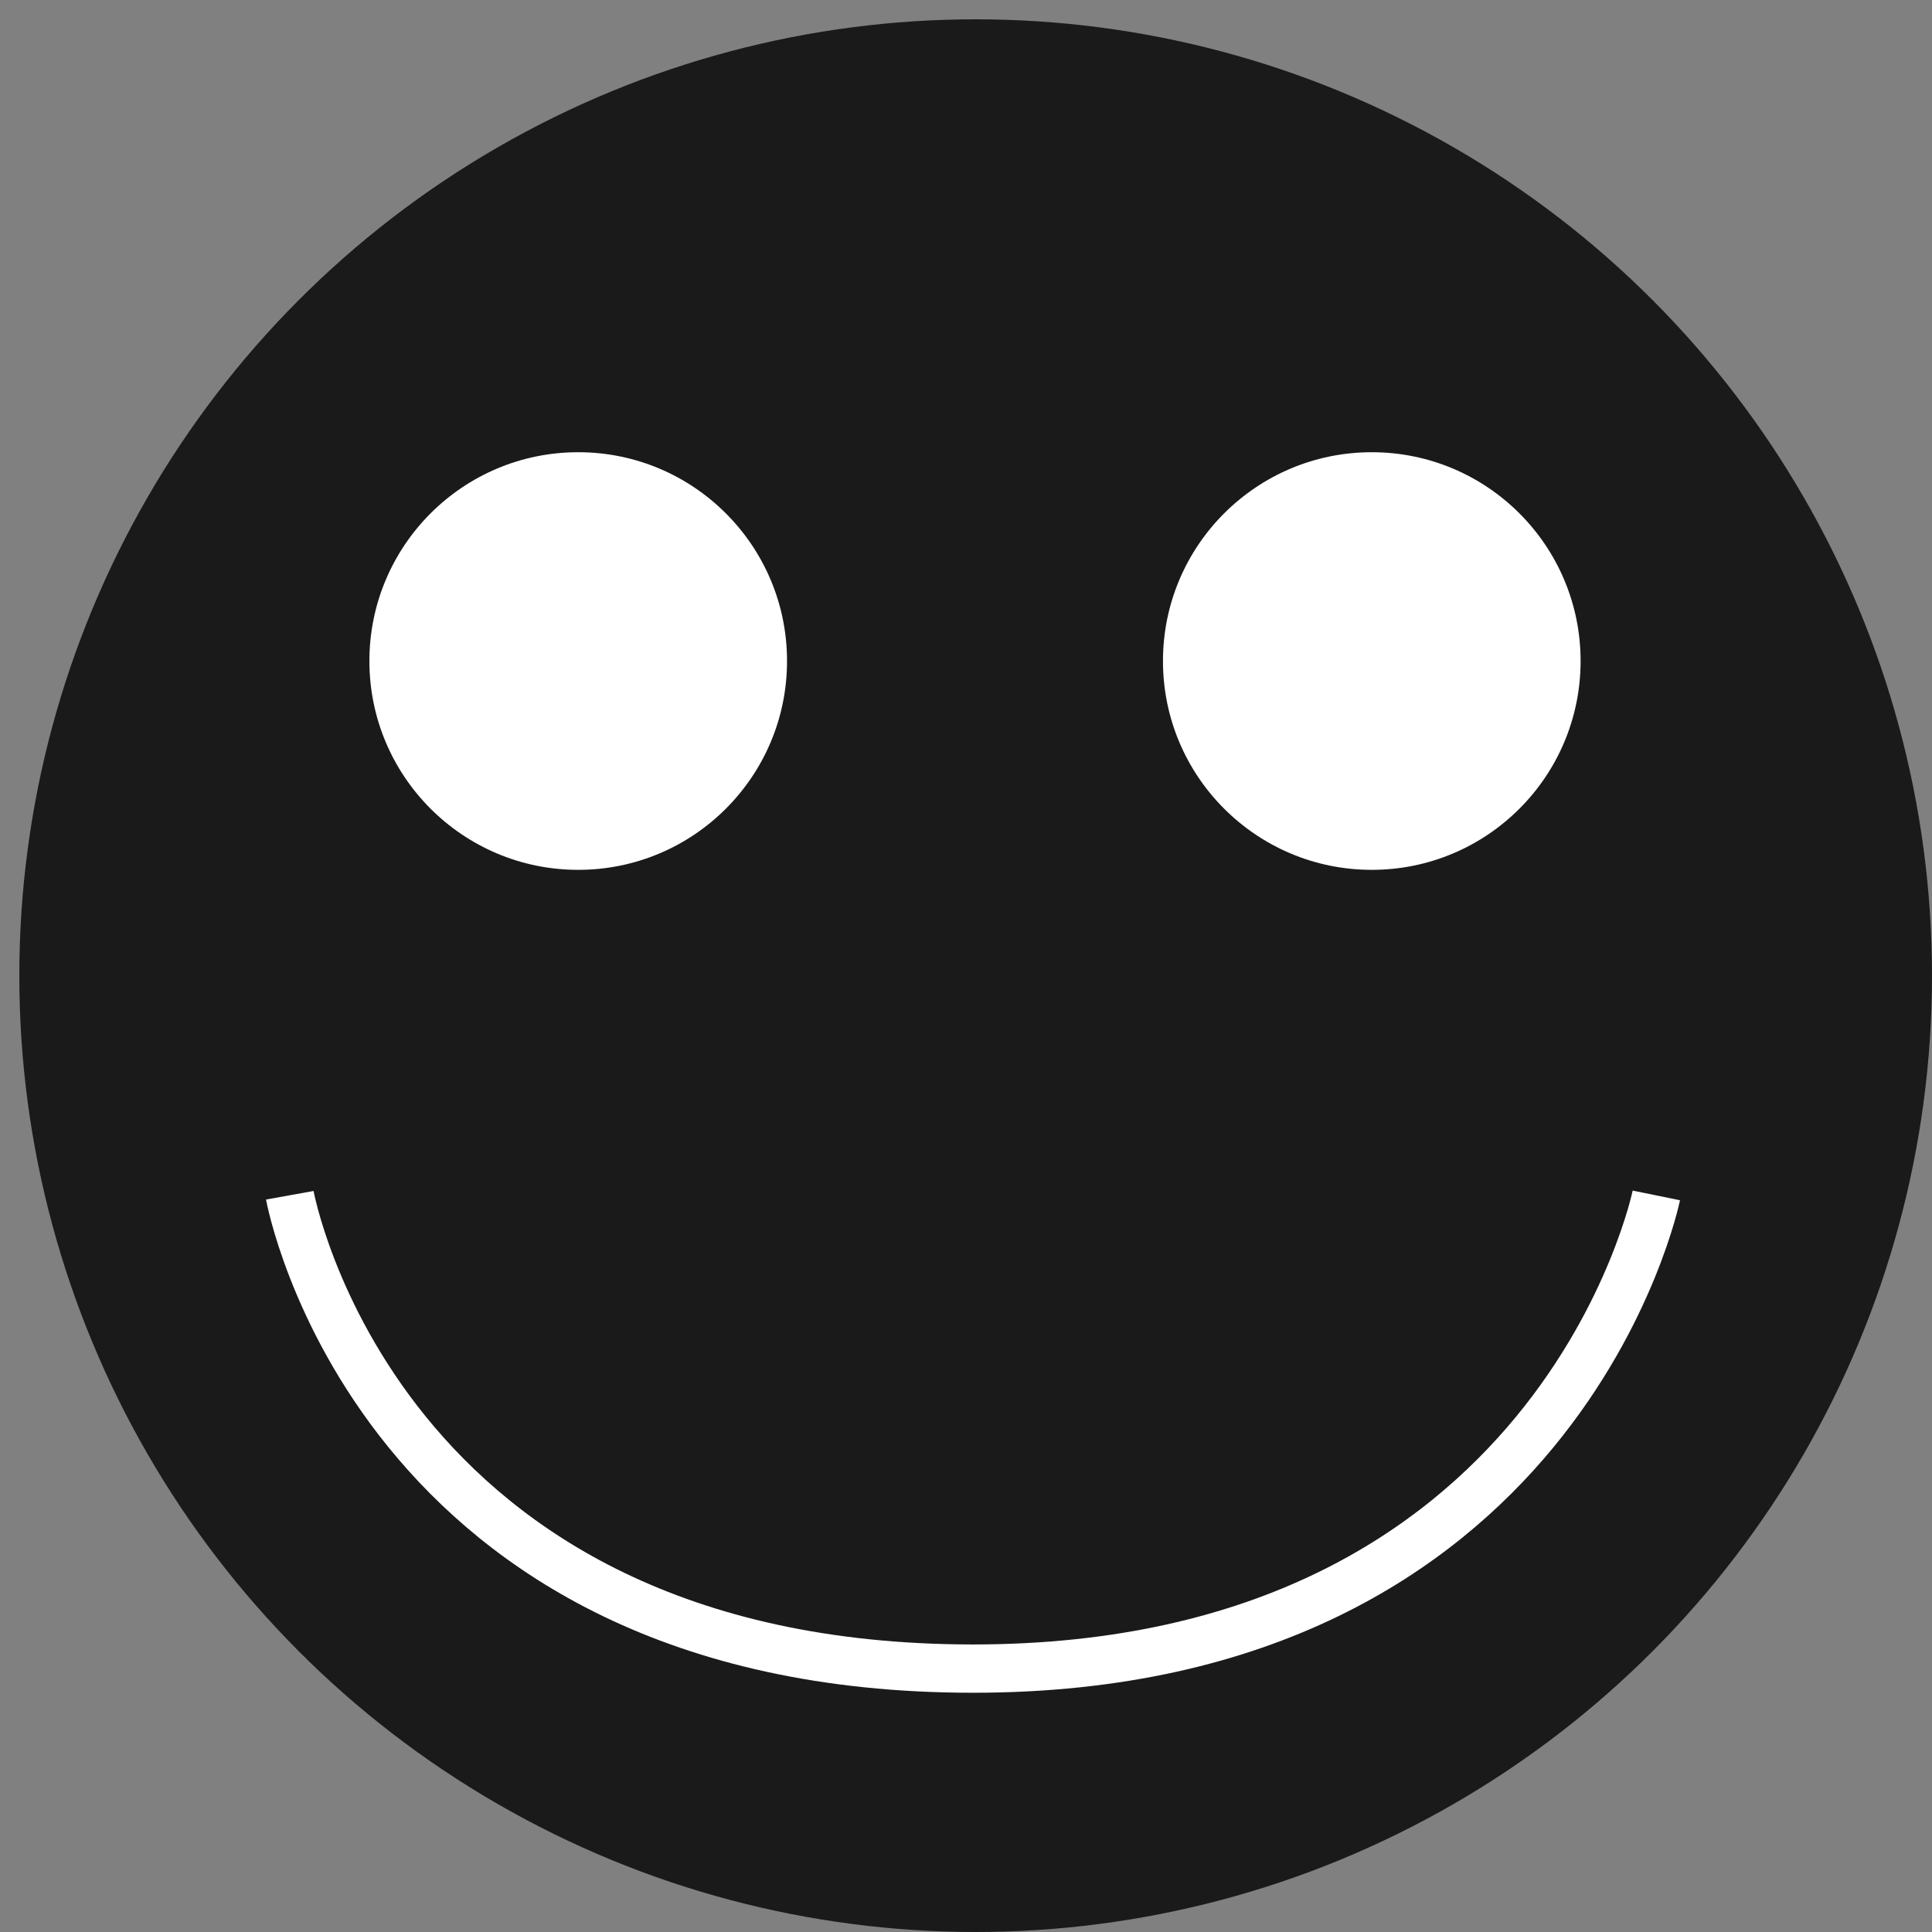 <svg xmlns="http://www.w3.org/2000/svg" viewBox="0 0 600 600"><rect x="0" y="0" width="600" height="600" fill="#808080" stroke="none"/><defs><style>.cls-1{fill:#1a1a1a;}.cls-2{fill:#fff;}.cls-3{fill:none;stroke:#fff;stroke-miterlimit:10;stroke-width:15px;}</style></defs><title>humor</title><g id="humor"><circle class="cls-1" cx="303" cy="303" r="297"/><circle class="cls-2" cx="179.57" cy="205.29" r="64.85"/><circle class="cls-2" cx="426.02" cy="205.29" r="64.85"/><path class="cls-3" d="M90,371.2s26.45,147,212.2,147c182.22,0,212.19-146.95,212.19-146.95"/></g></svg>